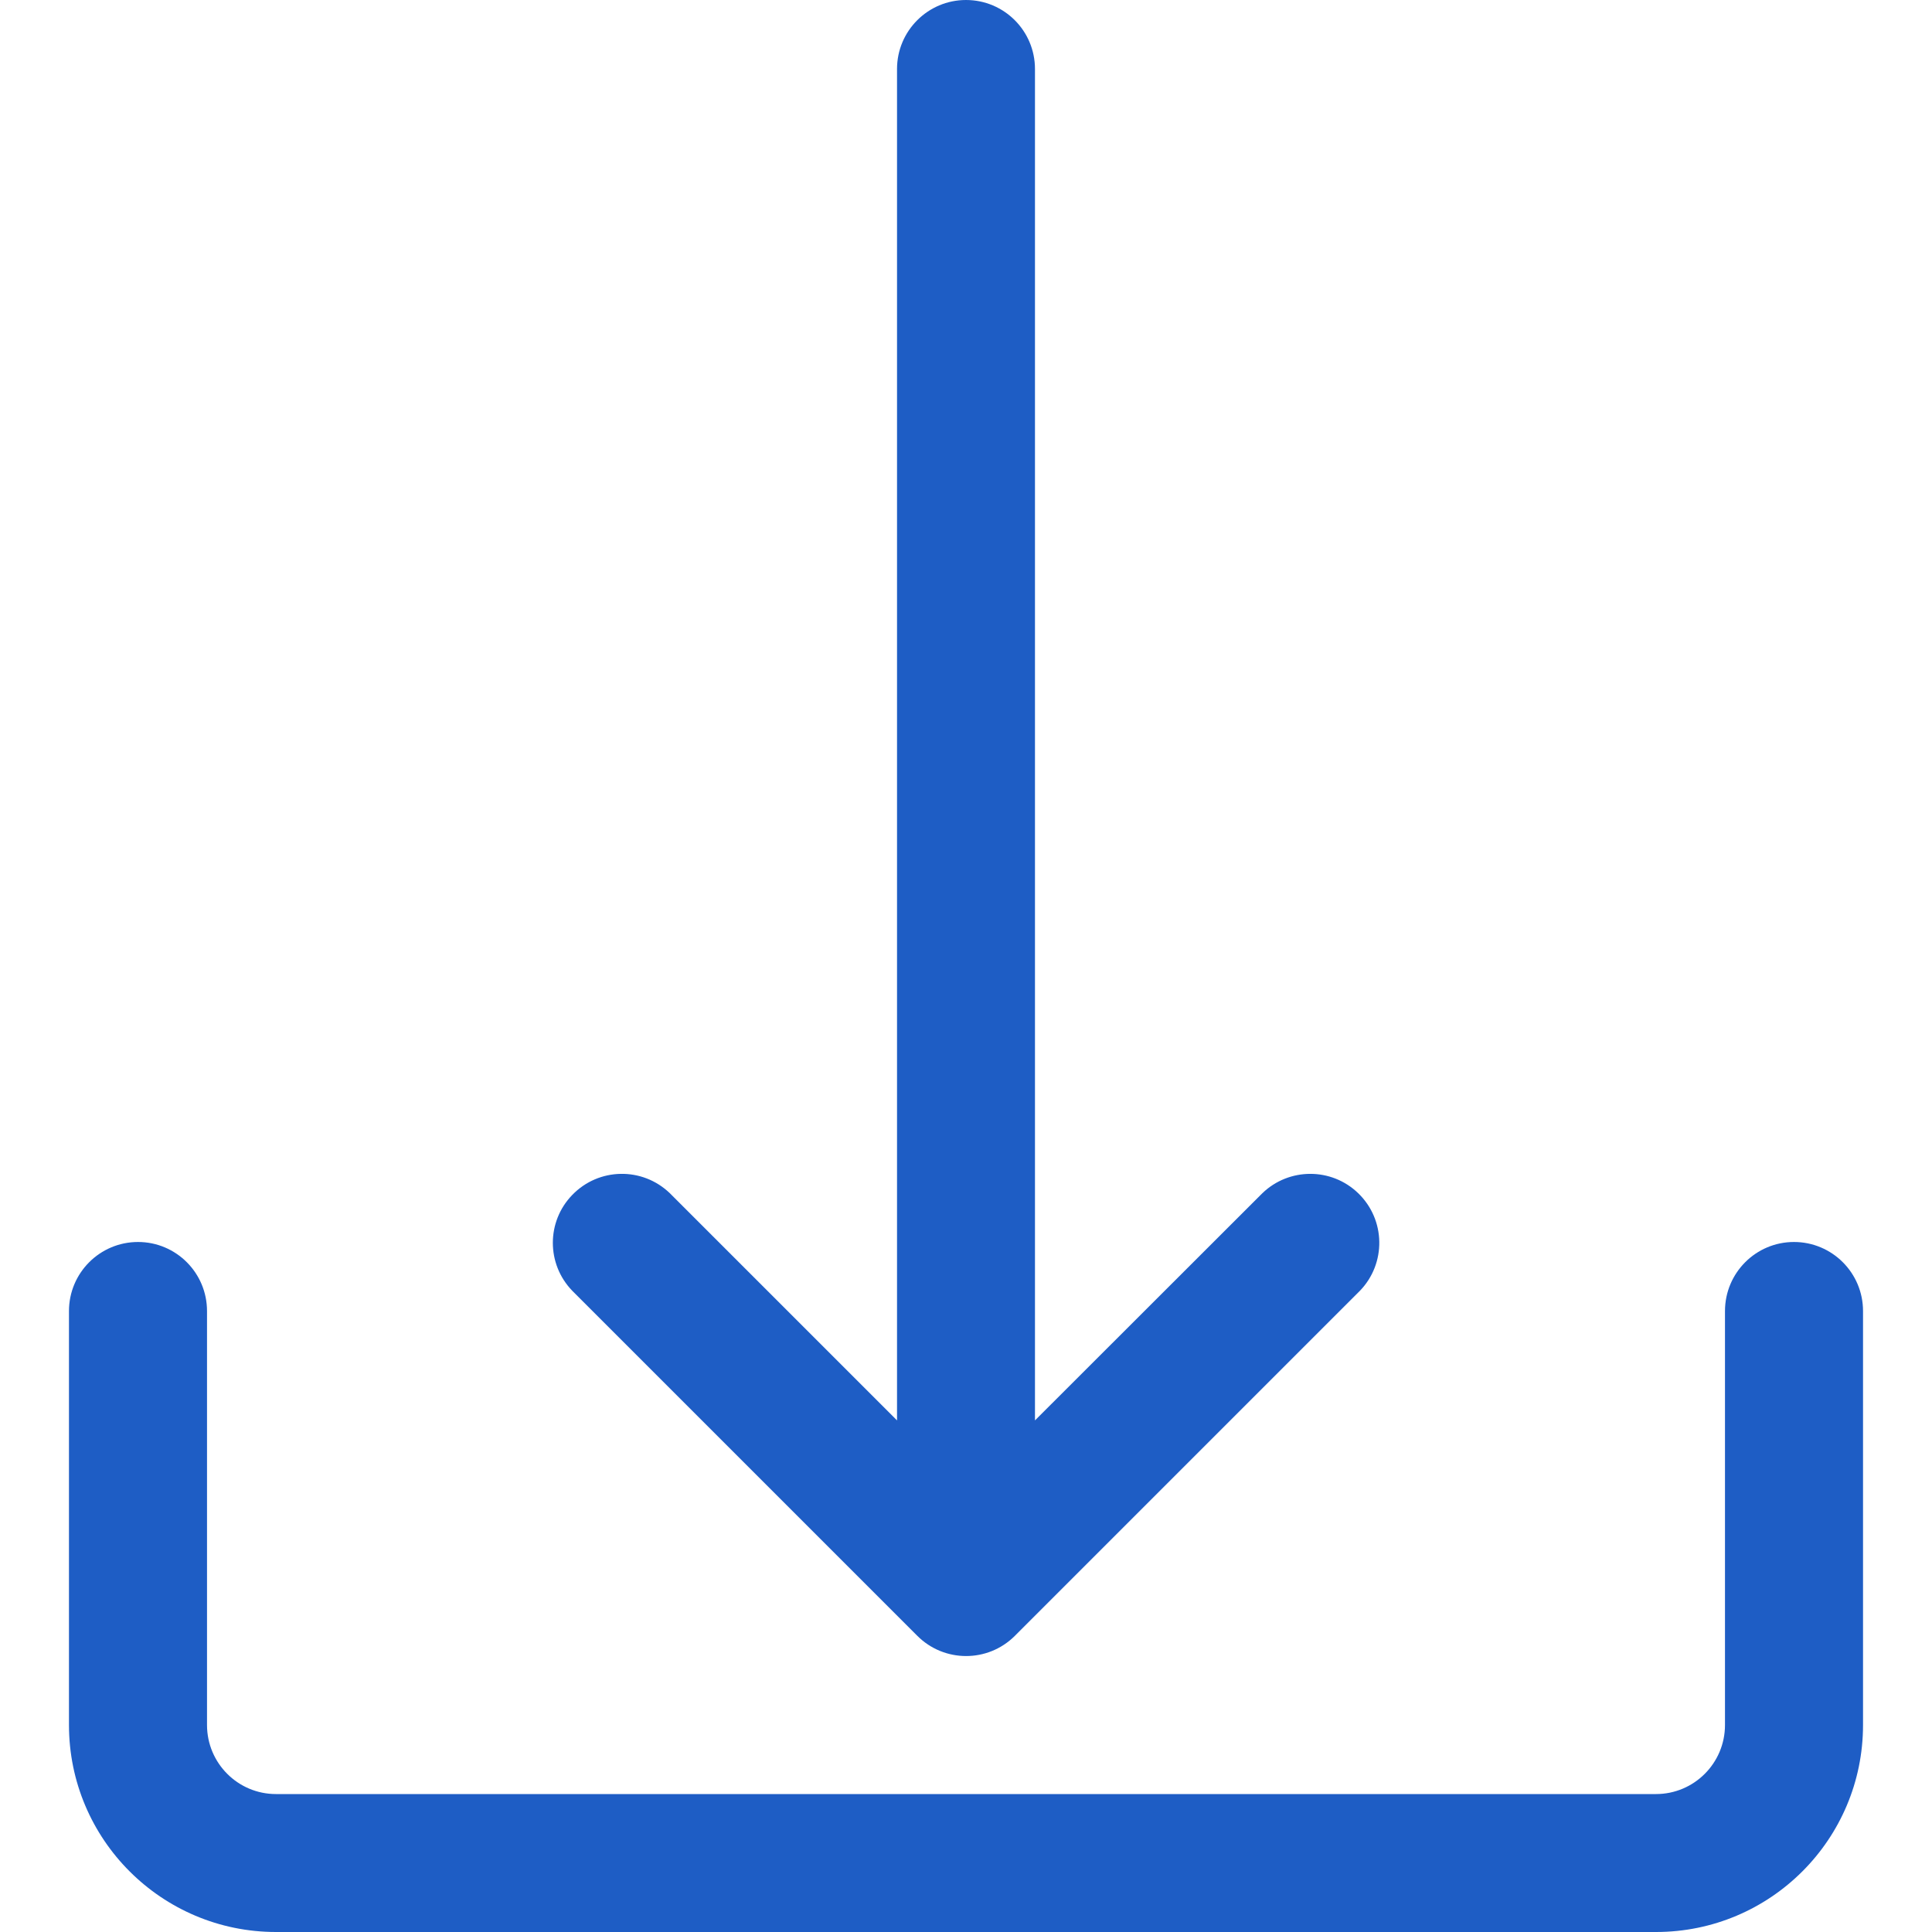 <svg width="20" height="20" viewBox="0 0 20 20" fill="none" xmlns="http://www.w3.org/2000/svg">
<g clip-path="url(#clip0)">
<path d="M18.571 12.857C18.177 12.857 17.857 13.177 17.857 13.572V17.857C17.857 18.252 17.537 18.572 17.143 18.572H2.857C2.463 18.572 2.143 18.252 2.143 17.857V13.572C2.143 13.177 1.823 12.857 1.429 12.857C1.034 12.857 0.714 13.177 0.714 13.572V17.857C0.714 19.041 1.674 20 2.857 20H17.143C18.326 20 19.286 19.041 19.286 17.857V13.572C19.286 13.177 18.966 12.857 18.571 12.857Z" fill="#1E5DC5"/>
<path d="M14.06 12.352C13.784 12.085 13.345 12.085 13.068 12.352L10.714 14.704V0.714C10.714 0.32 10.395 0 10 0C9.606 0 9.286 0.32 9.286 0.714V14.704L6.934 12.352C6.65 12.078 6.198 12.086 5.924 12.37C5.656 12.646 5.656 13.085 5.924 13.362L9.495 16.933C9.774 17.213 10.226 17.213 10.505 16.935C10.506 16.934 10.506 16.934 10.507 16.933L14.078 13.362C14.352 13.078 14.344 12.626 14.06 12.352Z" fill="#1E5DC5"/>
</g>
<defs>
<clipPath id="clip0">
<rect width="20" height="20" fill="white"/>
</clipPath>
</defs>
</svg>
